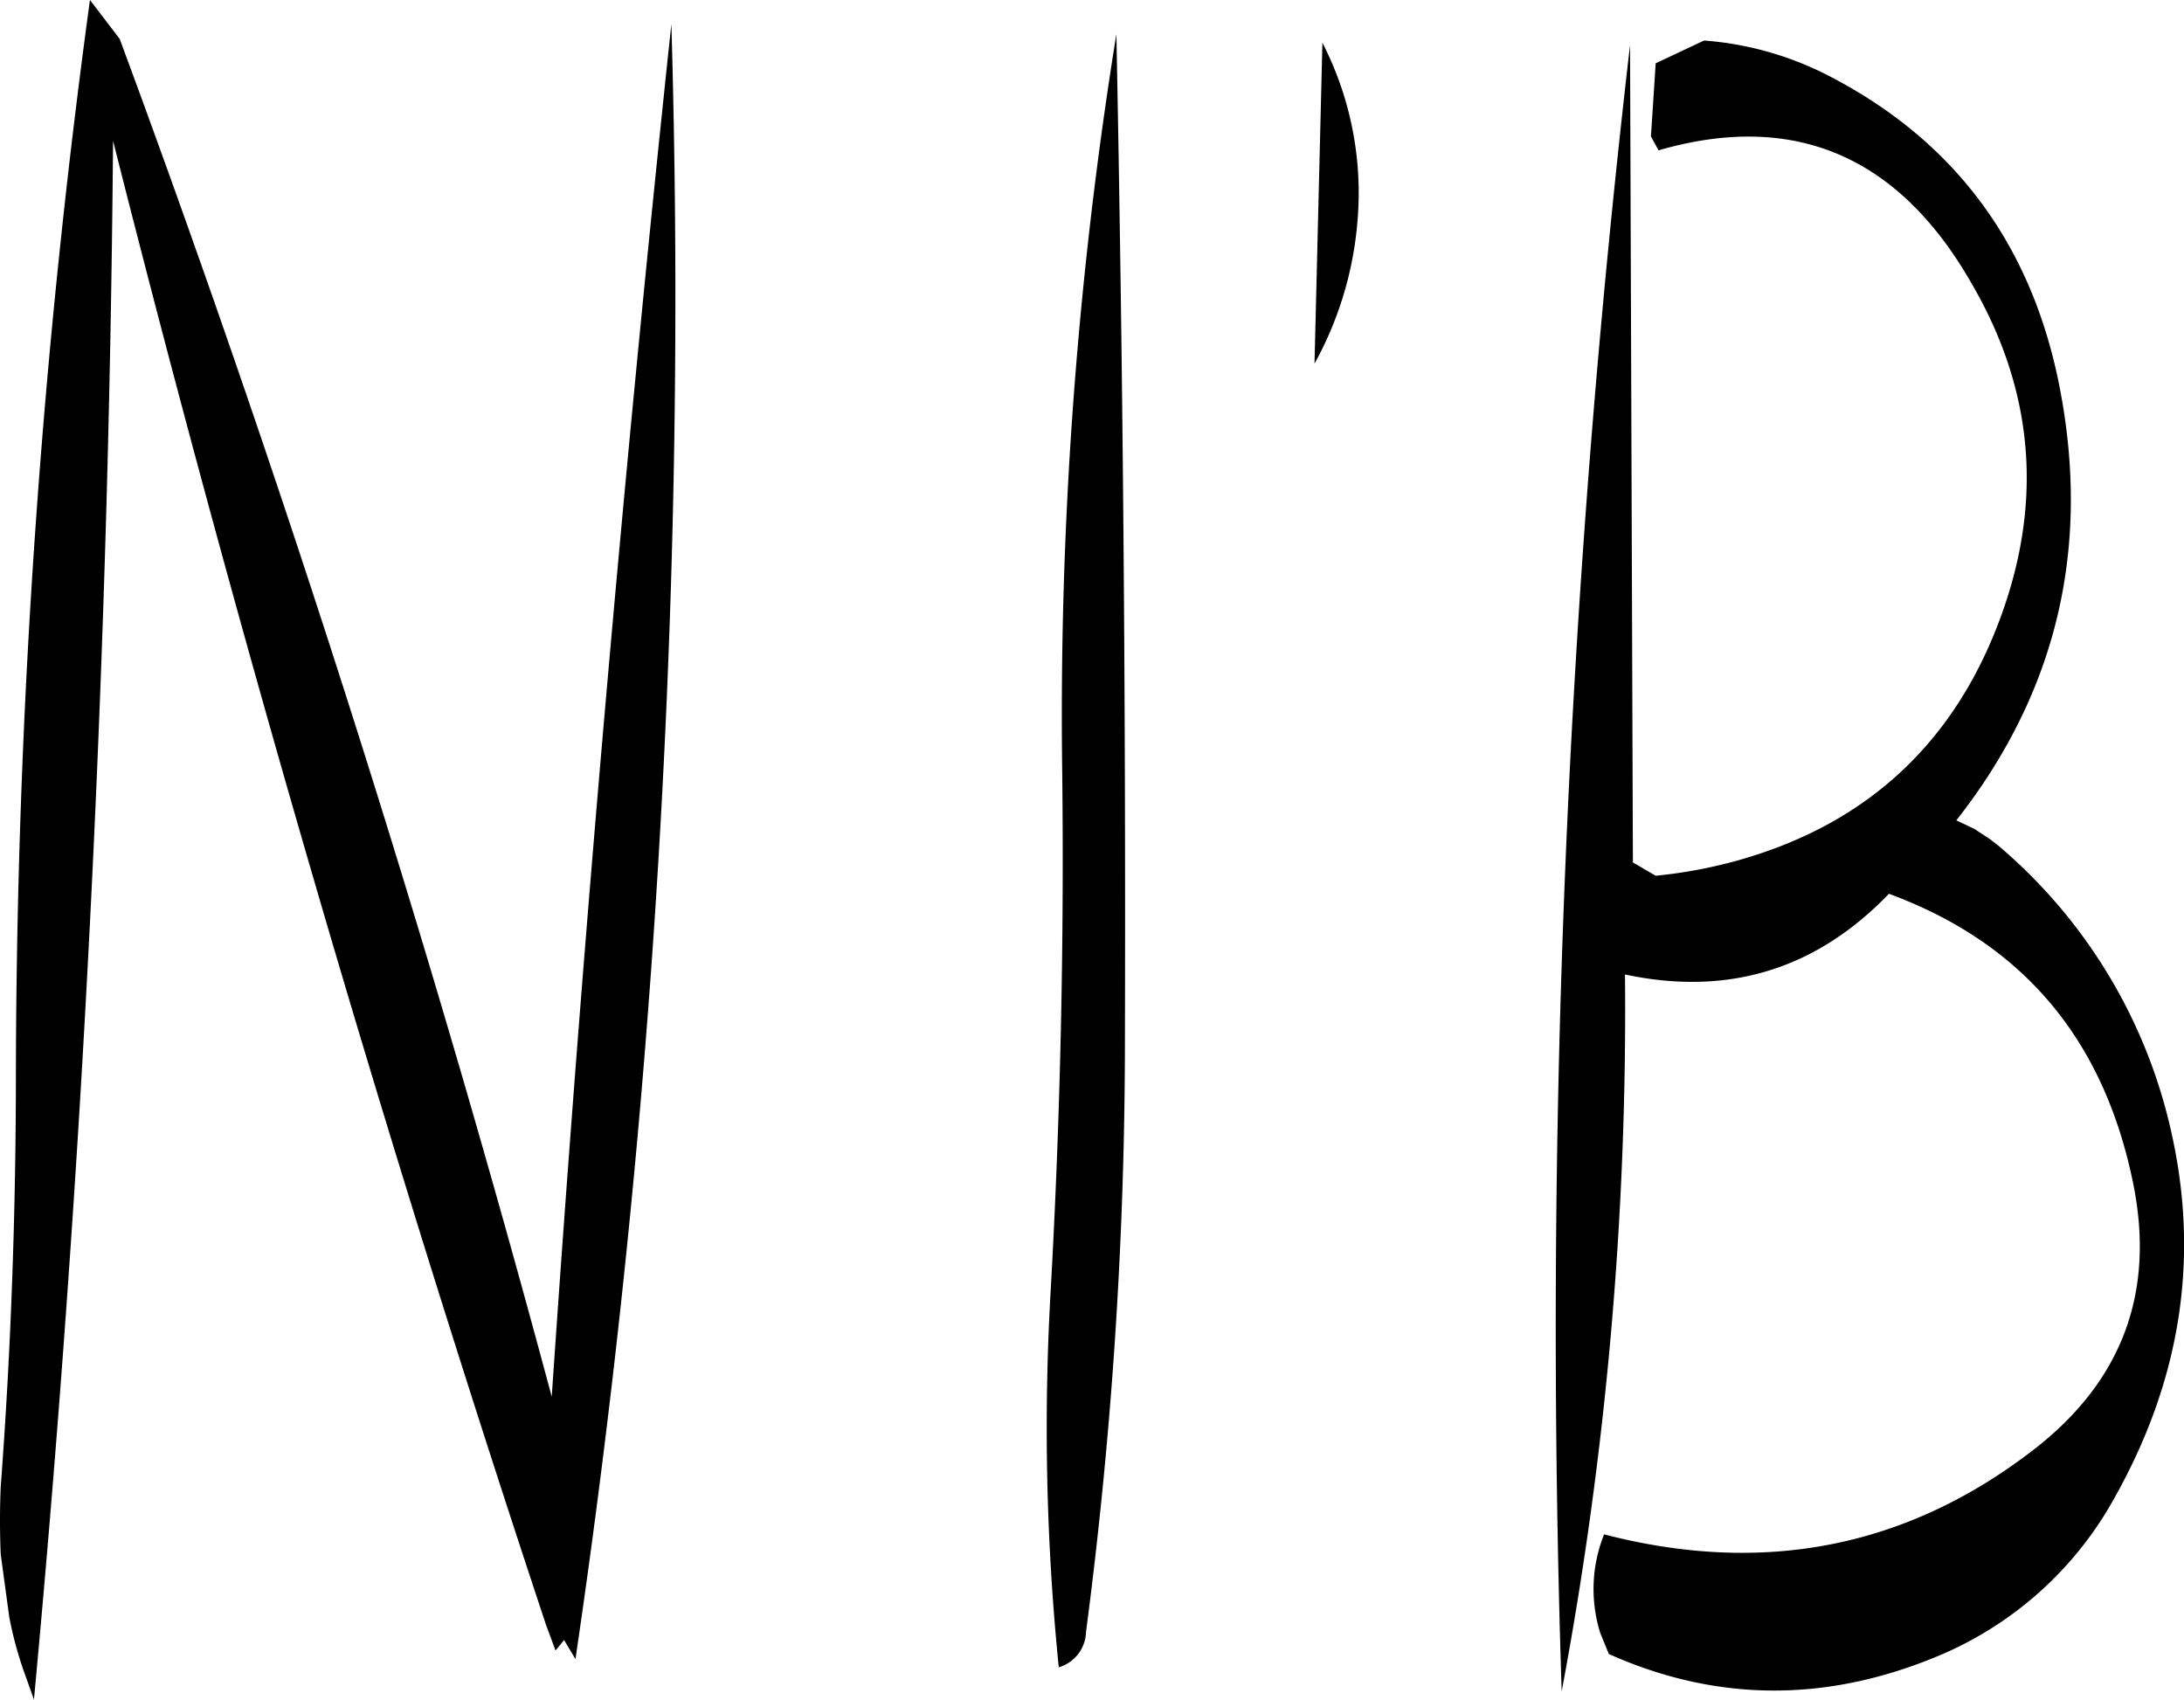 <svg id="Layer_1" data-name="Layer 1" xmlns="http://www.w3.org/2000/svg" viewBox="0 0 276.02 214.8"><defs><style>.cls-1{fill-rule:evenodd;}</style></defs><path class="cls-1" d="M287.52,398.16a574.56,574.56,0,0,0,4.92-73.8q.18-65.16-1.08-128.16a540.49,540.49,0,0,0-6.84,93.6q.36,32.4-1.44,64.8a301.84,301.84,0,0,0,1,48A4.78,4.78,0,0,0,287.52,398.16Zm34.32-178.44a41.53,41.53,0,0,0-4.44-22.44l-1,40.56A44.62,44.62,0,0,0,321.84,219.72Zm-160.2-27.84a1014.72,1014.72,0,0,0-9.36,135.24c0,17.64-.6,35.16-1.92,52.68-.12,2.76-.12,5.64,0,8.52l1.08,7.92a47.42,47.42,0,0,0,1.92,7.08l1.2,3.36q9.18-98.28,10-197,23.94,94.86,54.72,187.56l1.2,3.24,1.08-1.32,1.44,2.4a1178.61,1178.61,0,0,0,12.12-206.64Q225.9,281.46,220,368.4q-23.4-87.3-54.6-171.6Zm198.24,19c17-4.92,30.24.6,39.48,16.68,8.16,13.92,9.24,28.44,3.24,43.68s-17,25-32.76,29.4a60.15,60.15,0,0,1-10.32,1.92l-2.88-1.68-.36-103.32a1405.39,1405.39,0,0,0-8.64,208.08,466.22,466.22,0,0,0,8-90.6c13,2.76,24.12-.6,33.36-10.2,16.92,6.24,27.12,18.36,30.84,36.48,2.88,14-1.44,25.32-12.84,34Q383.1,393.6,353,385.8a18.58,18.58,0,0,0-.48,12.48l1.08,2.64c13.68,6.12,27.6,6.12,41.64.24A45.41,45.41,0,0,0,417,382.08c9.24-16,11.64-32.52,7-49.92a66.25,66.25,0,0,0-21.12-33.36l-1.08-.84-2-1.32-2.28-1.08q19.08-24.3,13-55c-3.6-18.12-13.56-31.32-29.88-39.48A41.12,41.12,0,0,0,365.64,197l-6.12,2.88-.6,9.24Z" transform="translate(-150.27 -191.88)"/></svg>